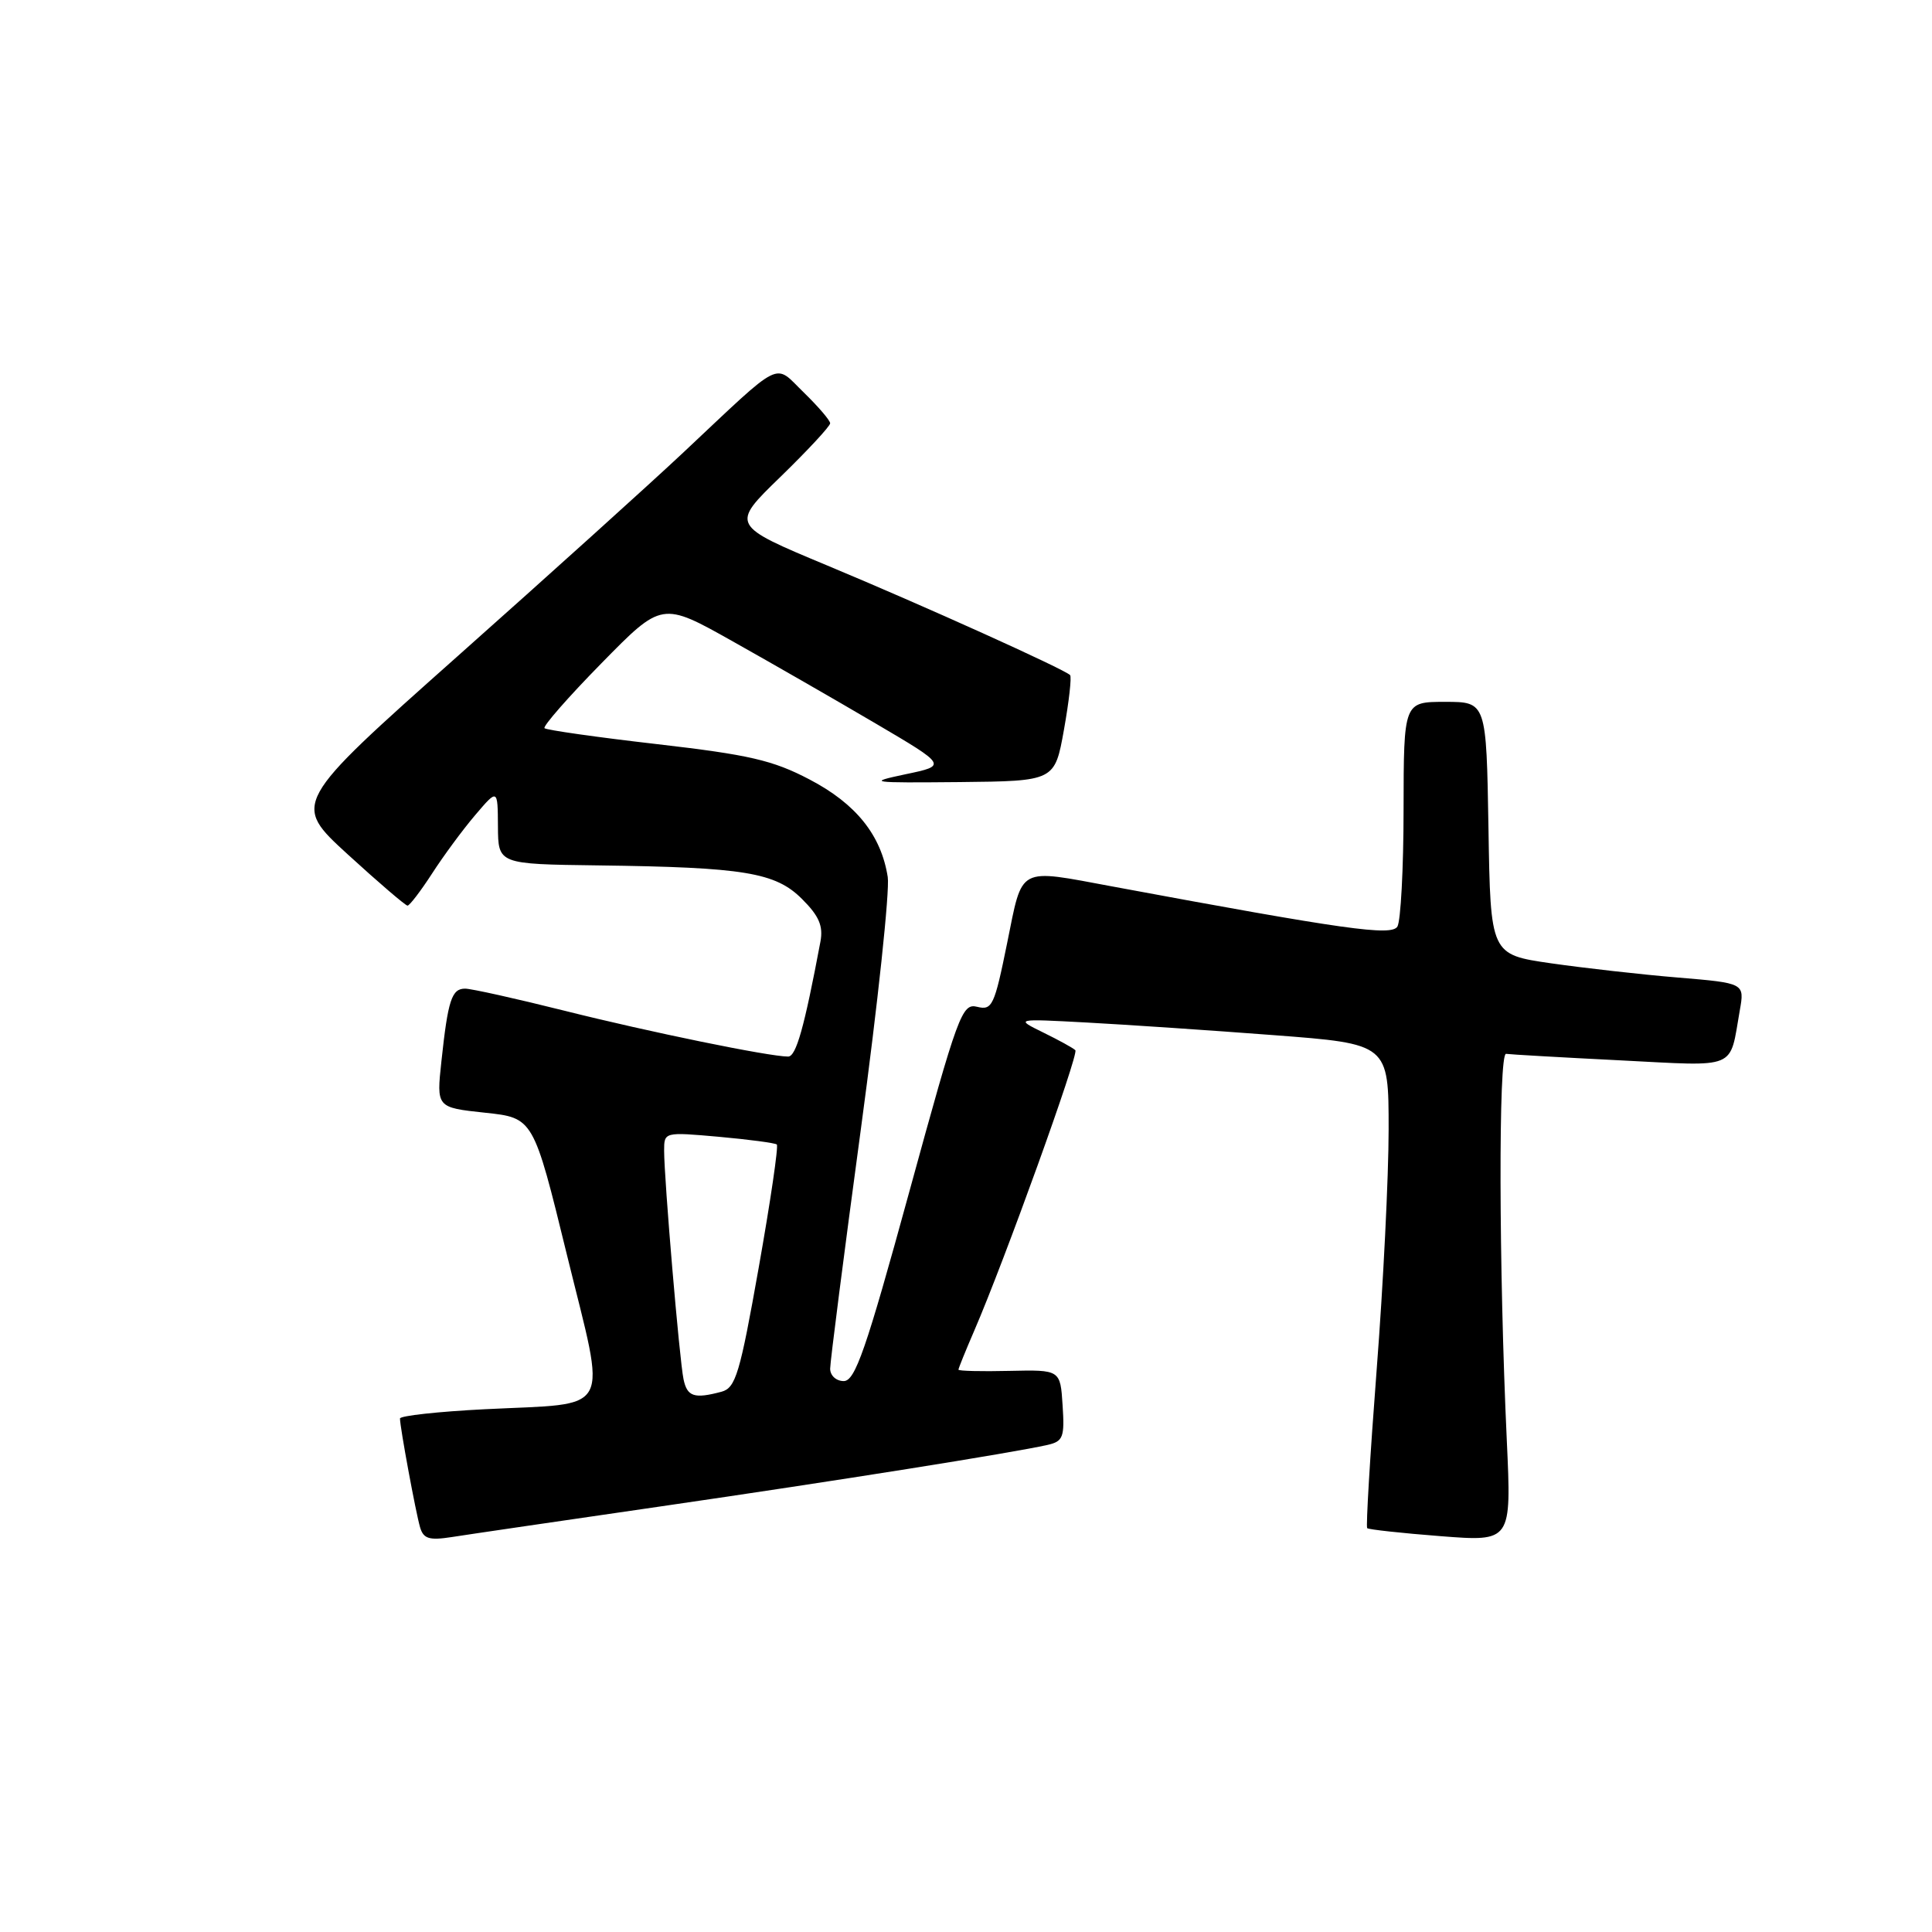 <?xml version="1.0" encoding="UTF-8" standalone="no"?>
<!DOCTYPE svg PUBLIC "-//W3C//DTD SVG 1.1//EN" "http://www.w3.org/Graphics/SVG/1.1/DTD/svg11.dtd" >
<svg xmlns="http://www.w3.org/2000/svg" xmlns:xlink="http://www.w3.org/1999/xlink" version="1.1" viewBox="0 0 256 256">
 <g >
 <path fill="currentColor"
d=" M 87.66 199.59 C 110.99 196.20 134.04 192.53 138.80 191.46 C 140.87 190.99 141.08 190.44 140.80 186.22 C 140.50 181.50 140.50 181.50 133.75 181.65 C 130.04 181.74 127.00 181.66 127.00 181.49 C 127.00 181.31 127.94 178.99 129.09 176.33 C 133.10 167.06 142.98 139.65 142.49 139.16 C 142.22 138.88 140.31 137.83 138.25 136.82 C 134.50 134.98 134.50 134.98 144.00 135.49 C 149.22 135.77 160.36 136.52 168.75 137.16 C 184.00 138.32 184.00 138.32 184.00 149.64 C 184.00 155.87 183.29 170.23 182.41 181.56 C 181.54 192.89 180.98 202.31 181.16 202.49 C 181.35 202.67 185.73 203.15 190.89 203.55 C 200.28 204.28 200.28 204.28 199.66 190.89 C 198.60 168.07 198.54 139.49 199.56 139.64 C 200.08 139.72 206.87 140.11 214.65 140.50 C 230.44 141.30 229.13 141.84 230.53 133.89 C 231.17 130.27 231.17 130.27 222.34 129.53 C 217.48 129.13 209.90 128.27 205.50 127.64 C 197.50 126.48 197.50 126.48 197.23 109.74 C 196.95 93.00 196.95 93.00 191.48 93.00 C 186.00 93.00 186.00 93.00 185.98 107.25 C 185.98 115.09 185.60 122.08 185.16 122.78 C 184.35 124.05 178.28 123.20 147.50 117.48 C 134.70 115.11 135.55 114.65 133.45 124.97 C 131.77 133.26 131.47 133.90 129.49 133.41 C 127.47 132.90 126.96 134.29 120.48 157.94 C 114.74 178.89 113.31 183.00 111.80 183.00 C 110.80 183.00 110.00 182.27 110.00 181.36 C 110.00 180.46 111.83 166.17 114.07 149.61 C 116.31 133.05 117.91 118.02 117.63 116.21 C 116.76 110.66 113.43 106.50 107.26 103.28 C 102.40 100.73 99.25 100.01 87.05 98.60 C 79.10 97.69 72.40 96.73 72.15 96.49 C 71.91 96.24 75.30 92.36 79.71 87.87 C 87.71 79.71 87.71 79.71 97.10 84.99 C 102.27 87.89 110.78 92.78 116.00 95.85 C 125.50 101.44 125.50 101.44 120.00 102.59 C 114.82 103.69 115.22 103.74 127.13 103.63 C 139.76 103.50 139.76 103.50 140.98 96.69 C 141.65 92.94 142.02 89.68 141.79 89.45 C 140.98 88.65 122.38 80.25 109.66 74.95 C 96.81 69.59 96.81 69.59 103.41 63.19 C 107.03 59.67 110.00 56.47 110.00 56.09 C 110.00 55.71 108.43 53.88 106.52 52.02 C 102.47 48.10 103.98 47.34 90.50 60.00 C 86.10 64.13 72.65 76.27 60.60 86.98 C 38.70 106.46 38.70 106.46 46.10 113.23 C 50.17 116.95 53.73 120.00 54.00 120.00 C 54.27 120.00 55.74 118.08 57.25 115.75 C 58.76 113.41 61.33 109.92 62.97 108.00 C 65.95 104.50 65.95 104.50 65.98 109.50 C 66.01 114.50 66.01 114.50 79.26 114.67 C 98.63 114.92 102.76 115.60 106.28 119.13 C 108.53 121.37 109.10 122.70 108.71 124.78 C 106.57 136.16 105.49 140.00 104.43 140.00 C 101.91 140.00 86.05 136.75 74.81 133.93 C 68.38 132.32 62.45 131.00 61.63 131.00 C 59.85 131.00 59.36 132.51 58.49 140.62 C 57.83 146.75 57.83 146.75 64.26 147.44 C 70.68 148.12 70.68 148.12 75.13 166.31 C 80.39 187.77 81.42 185.86 64.25 186.73 C 58.06 187.04 53.00 187.60 53.00 187.96 C 53.00 189.12 55.09 200.41 55.66 202.37 C 56.11 203.90 56.87 204.13 59.85 203.67 C 61.86 203.35 74.37 201.52 87.66 199.59 Z  M 90.57 182.75 C 90.03 180.18 88.00 156.24 88.00 152.47 C 88.00 149.99 88.02 149.99 95.25 150.63 C 99.24 150.99 102.69 151.45 102.93 151.65 C 103.17 151.86 102.09 159.19 100.54 167.93 C 98.04 182.04 97.48 183.90 95.61 184.41 C 91.99 185.38 91.05 185.07 90.57 182.75 Z "/>
</g>
</svg>